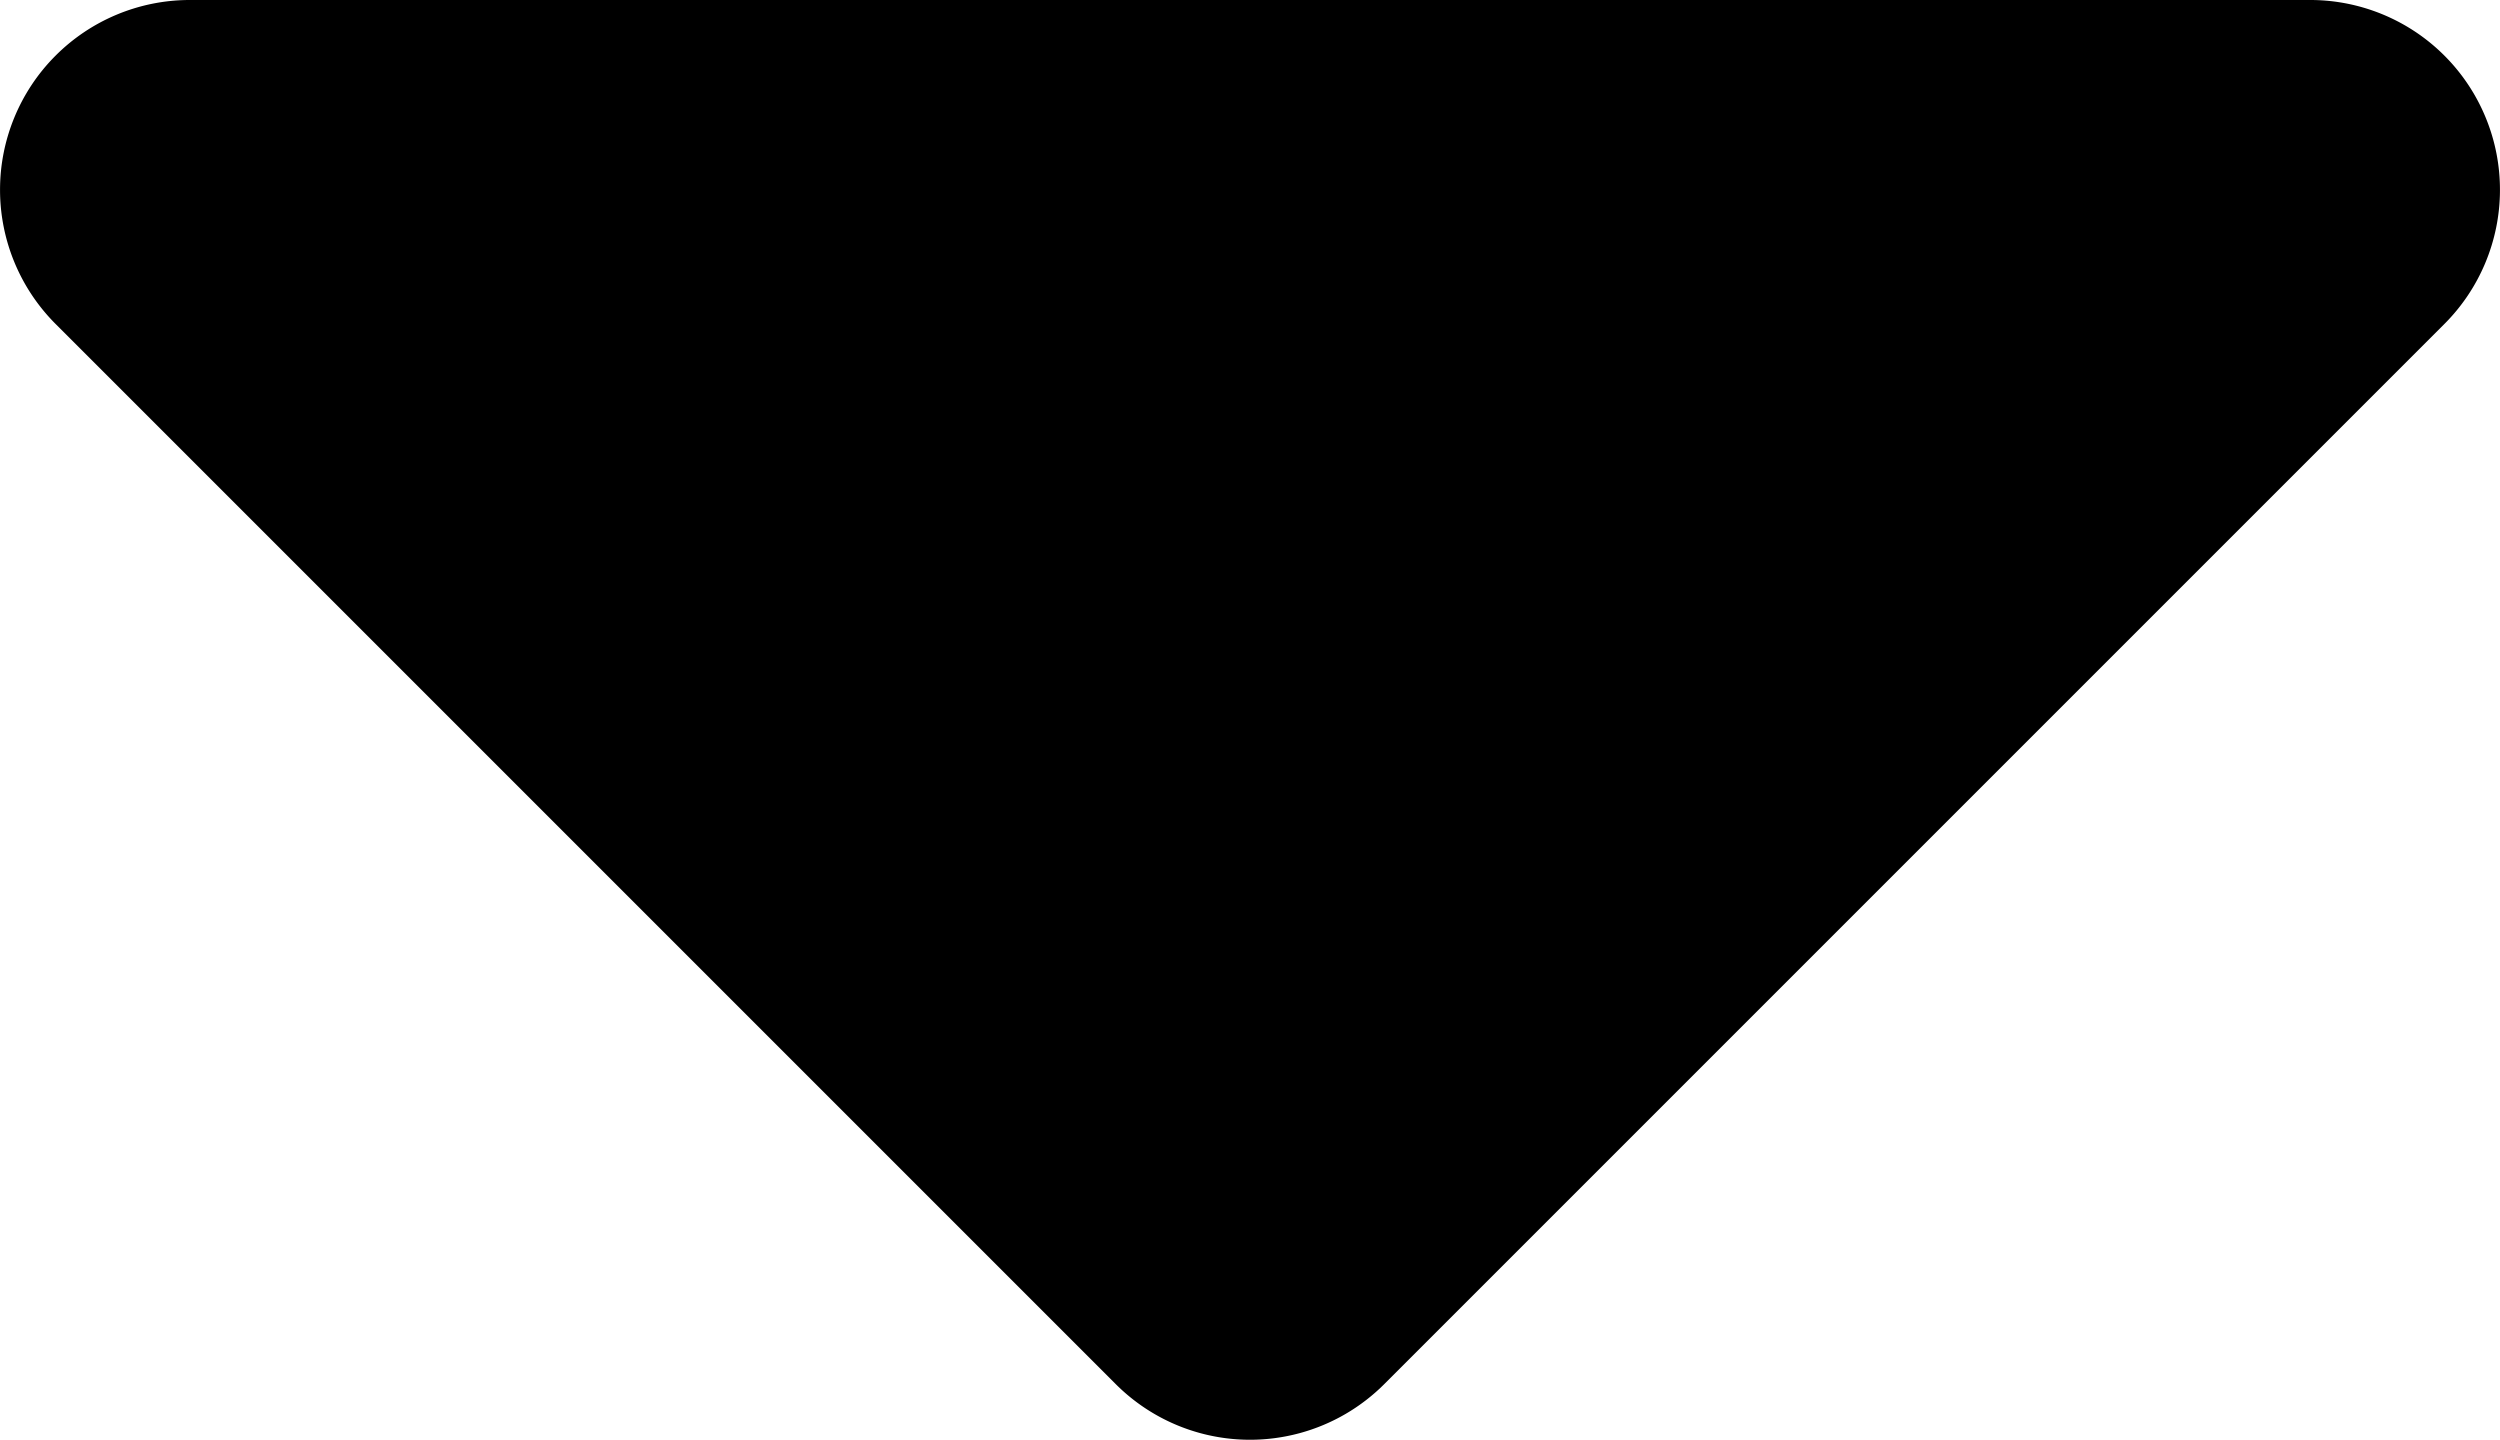 <svg xmlns="http://www.w3.org/2000/svg" width="13.172" height="7.586" viewBox="0 0 13.172 7.586">
  <path id="caret-down" d="M6.41,9H17.59a1,1,0,0,1,.7,1.71l-5.58,5.58a1,1,0,0,1-1.42,0L5.71,10.71A1,1,0,0,1,6.41,9Z" transform="translate(-5.414 -9)"/>
</svg>
